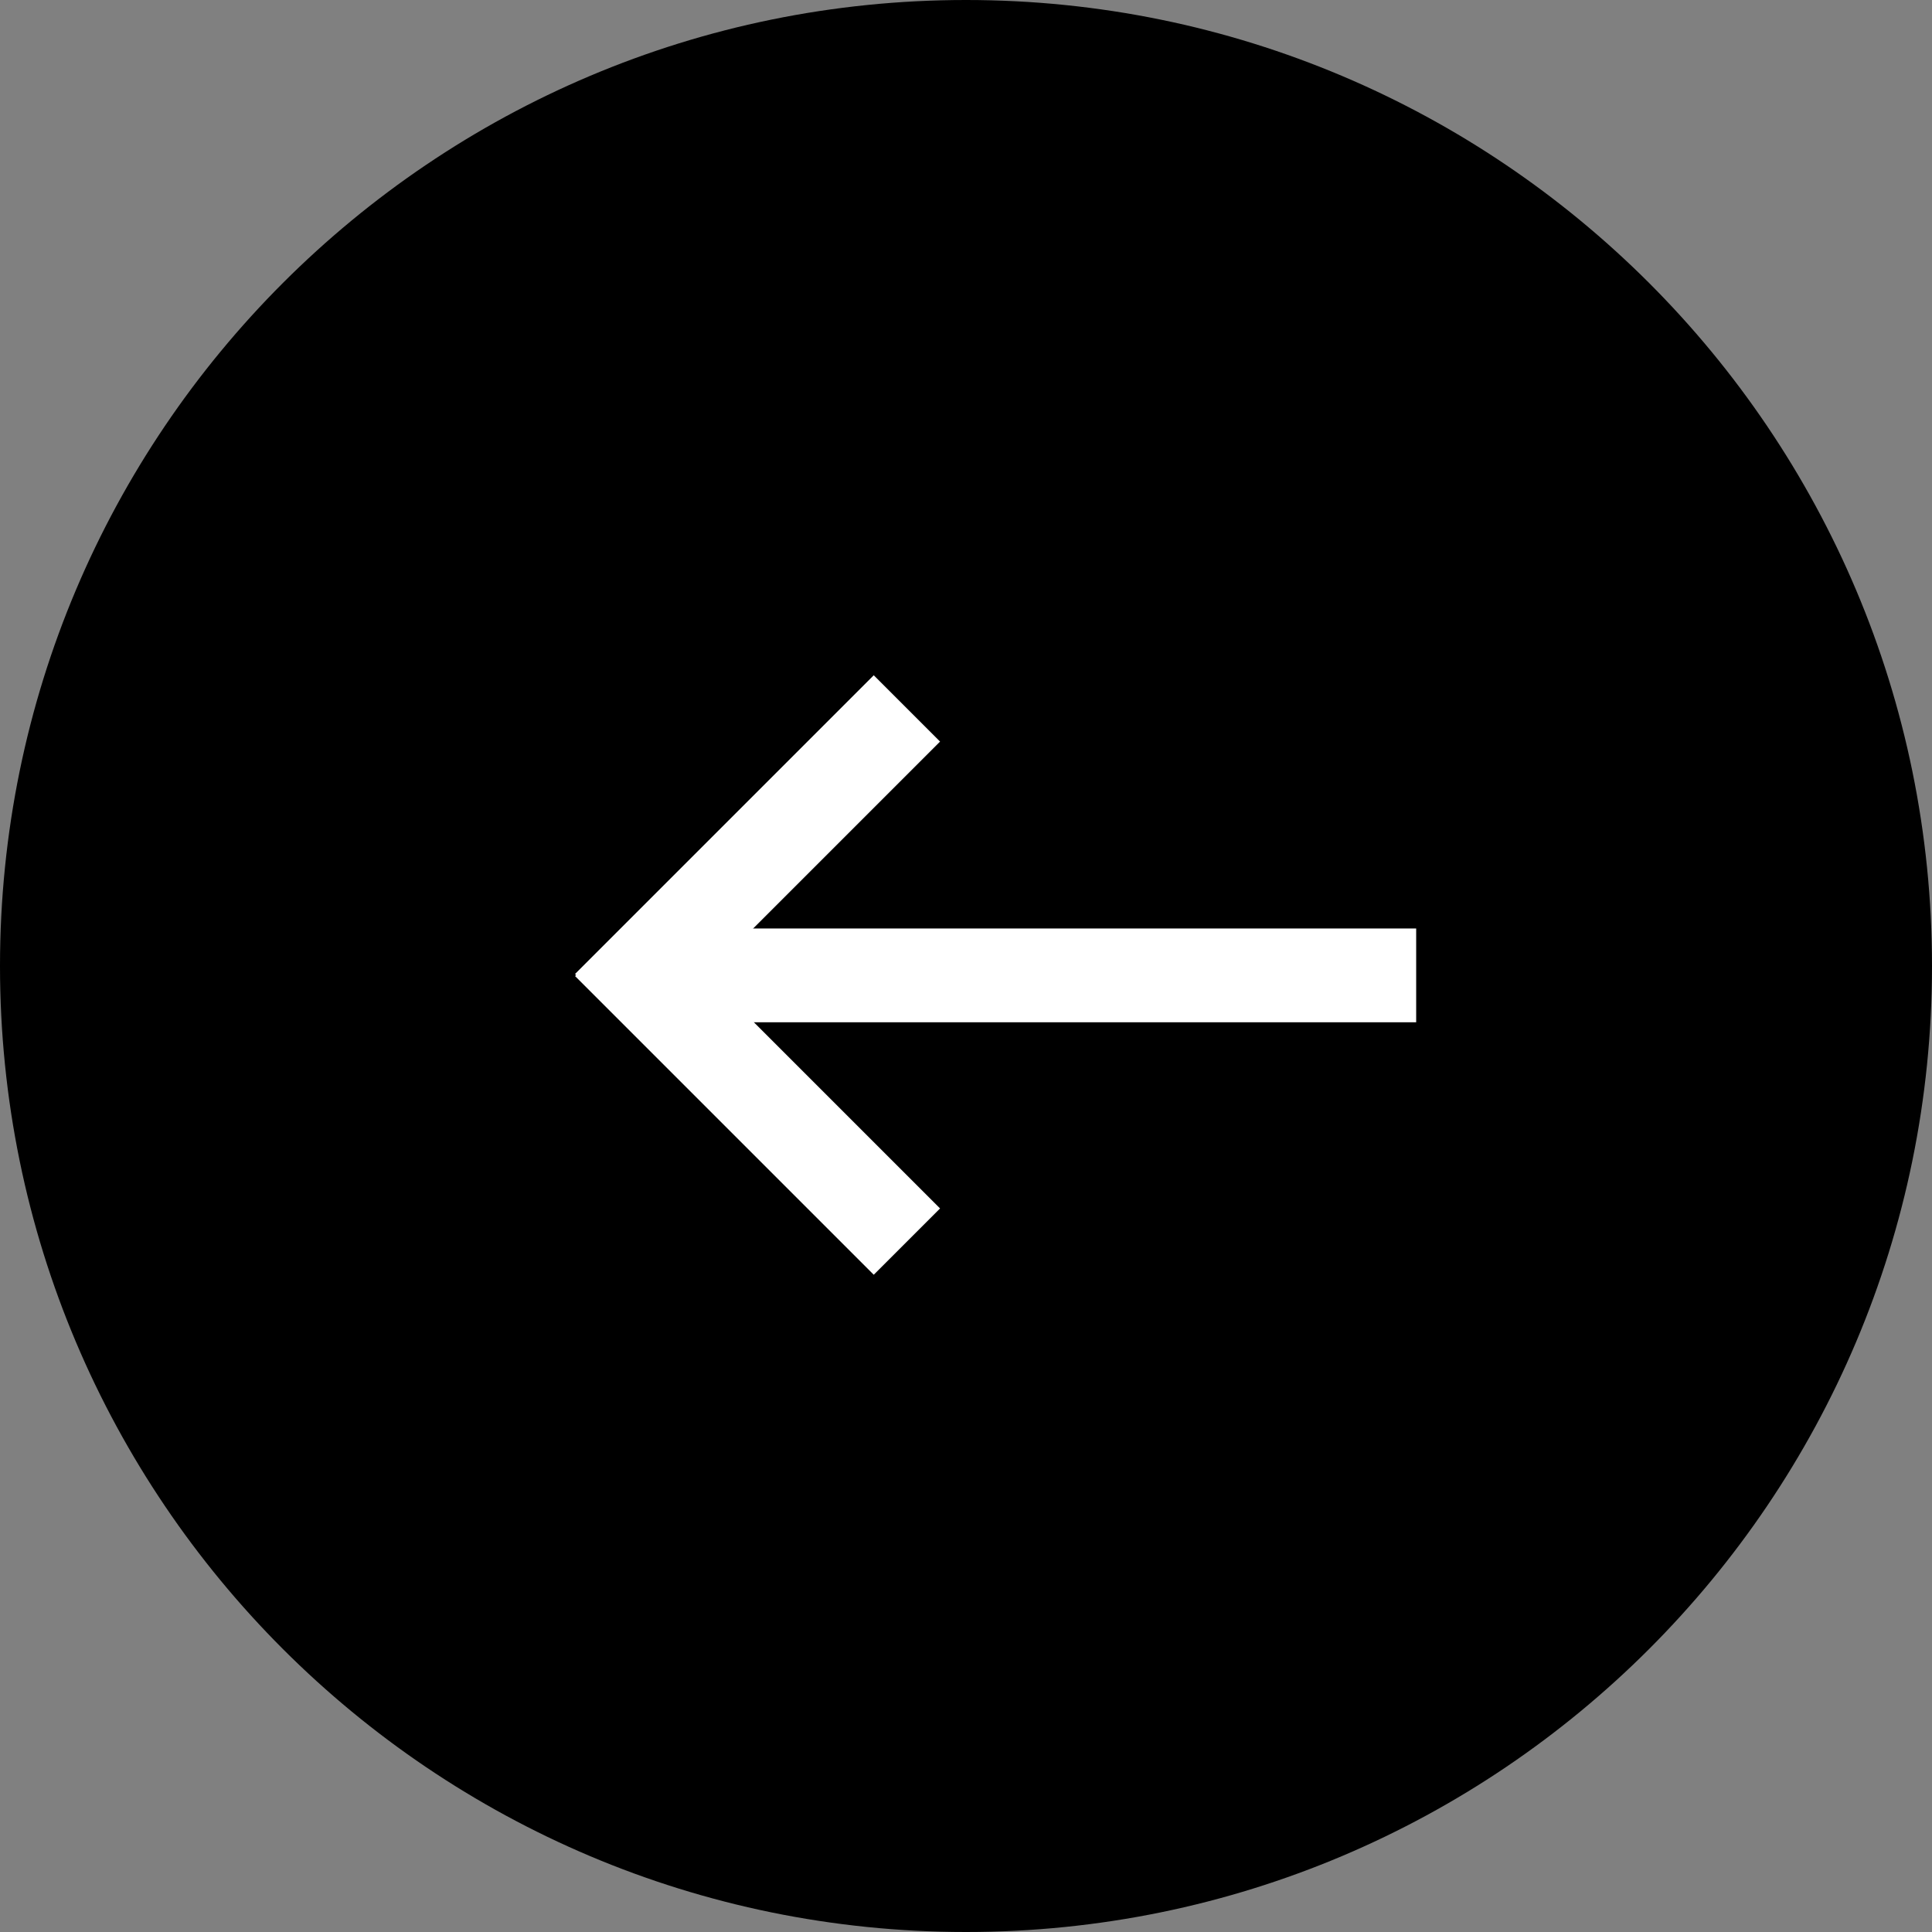 <?xml version="1.0" encoding="UTF-8"?> <svg xmlns="http://www.w3.org/2000/svg" width="206" height="206" viewBox="0 0 206 206" fill="none"><rect x="0" y="0" width="206" height="206" fill="#808080" stroke="none"/> <path d="M206 103C206 46.115 159.885 -6.98881e-06 103 -4.50227e-06C46.115 -2.01574e-06 -6.98881e-06 46.115 -4.50227e-06 103C-2.01574e-06 159.885 46.115 206 103 206C159.885 206 206 159.885 206 103Z" fill="black"></path> <rect x="93.163" y="72" width="10" height="45.041" transform="rotate(45 93.163 72)" fill="white"></rect> <rect x="100.234" y="128.849" width="10" height="45.041" transform="rotate(135 100.234 128.849)" fill="white"></rect> <rect x="151" y="99" width="10" height="79" transform="rotate(90 151 99)" fill="white"></rect> </svg> 